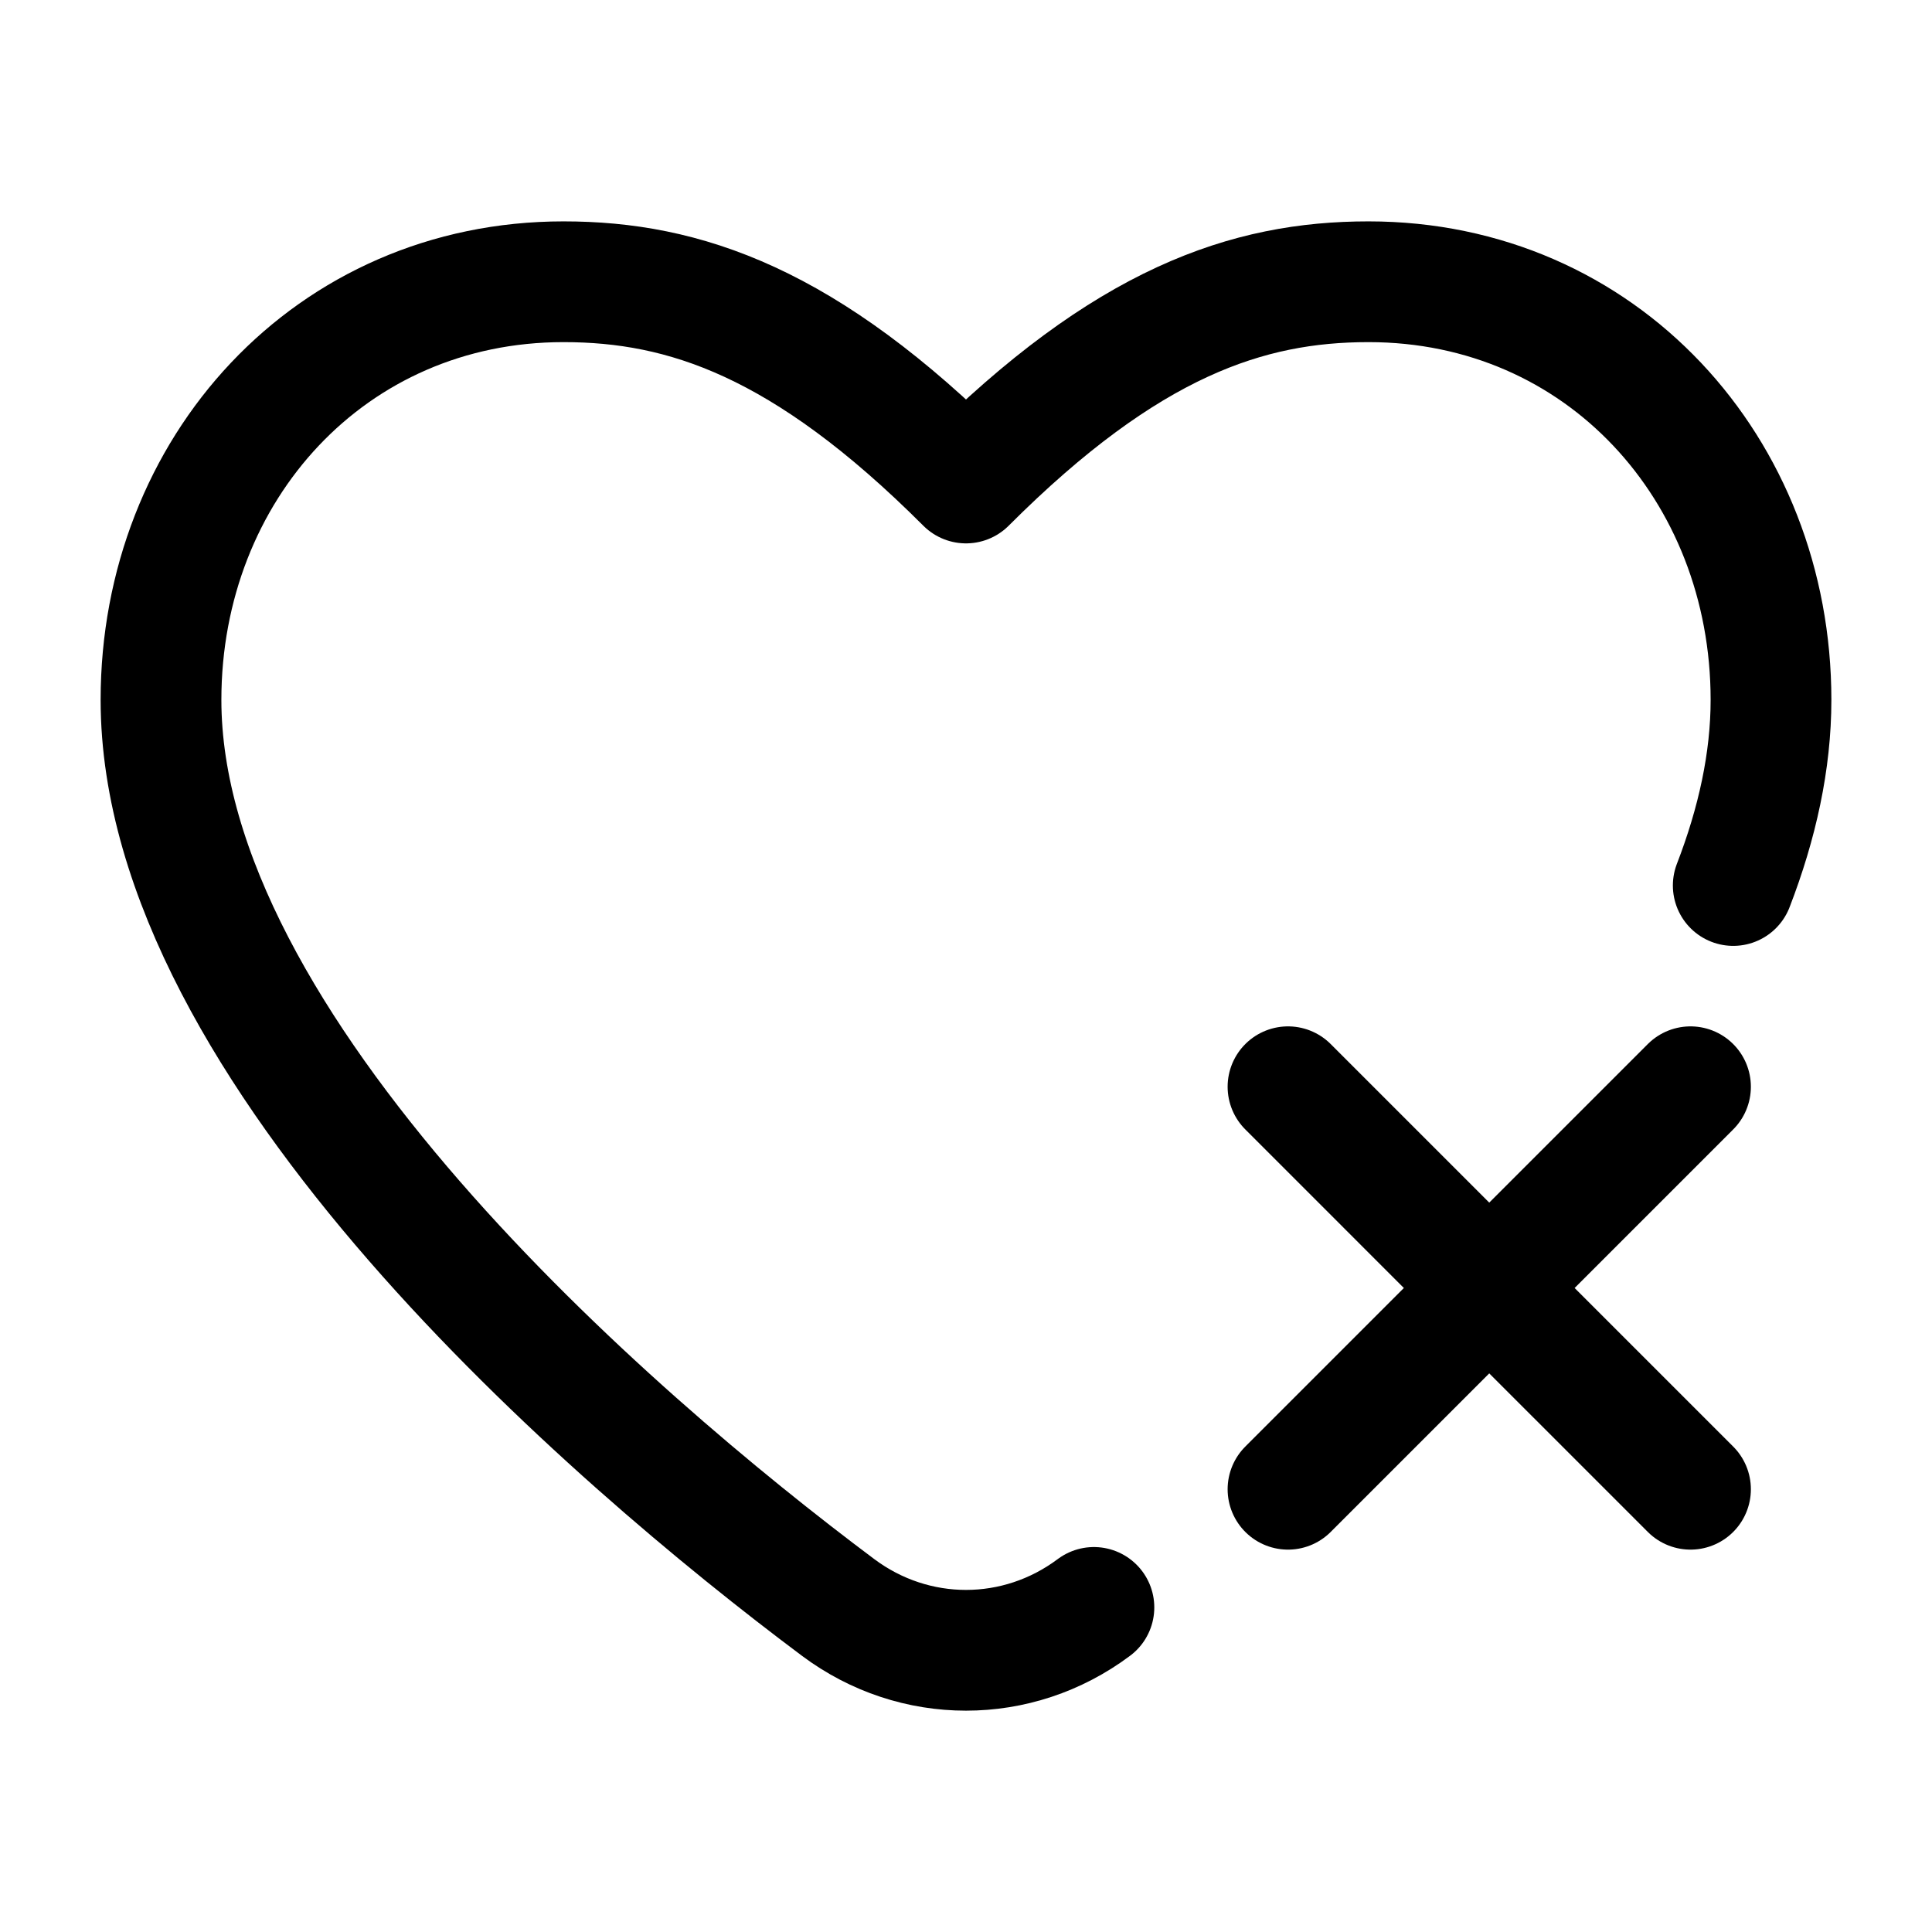 <svg viewBox="0 0 24 24" fill="none" xmlns="http://www.w3.org/2000/svg"><path d="M13.589 19.968C12.64 20.678 11.36 20.678 10.411 19.968C7.589 17.858 2 13.035 2 8.694C2 5.826 4.105 3.5 7 3.5C8.5 3.5 10 4 12 6C14 4 15.5 3.5 17 3.5C19.895 3.5 22 5.826 22 8.694C22 9.454 21.829 10.228 21.531 11" stroke="currentColor" stroke-width="1.5" stroke-linecap="round" stroke-linejoin="round"/><path d="M16 13.5L18.5 16M18.5 16L21 18.5M18.5 16L21 13.5M18.5 16L16 18.5" stroke="currentColor" stroke-width="1.5" stroke-linecap="round" stroke-linejoin="round"/></svg>